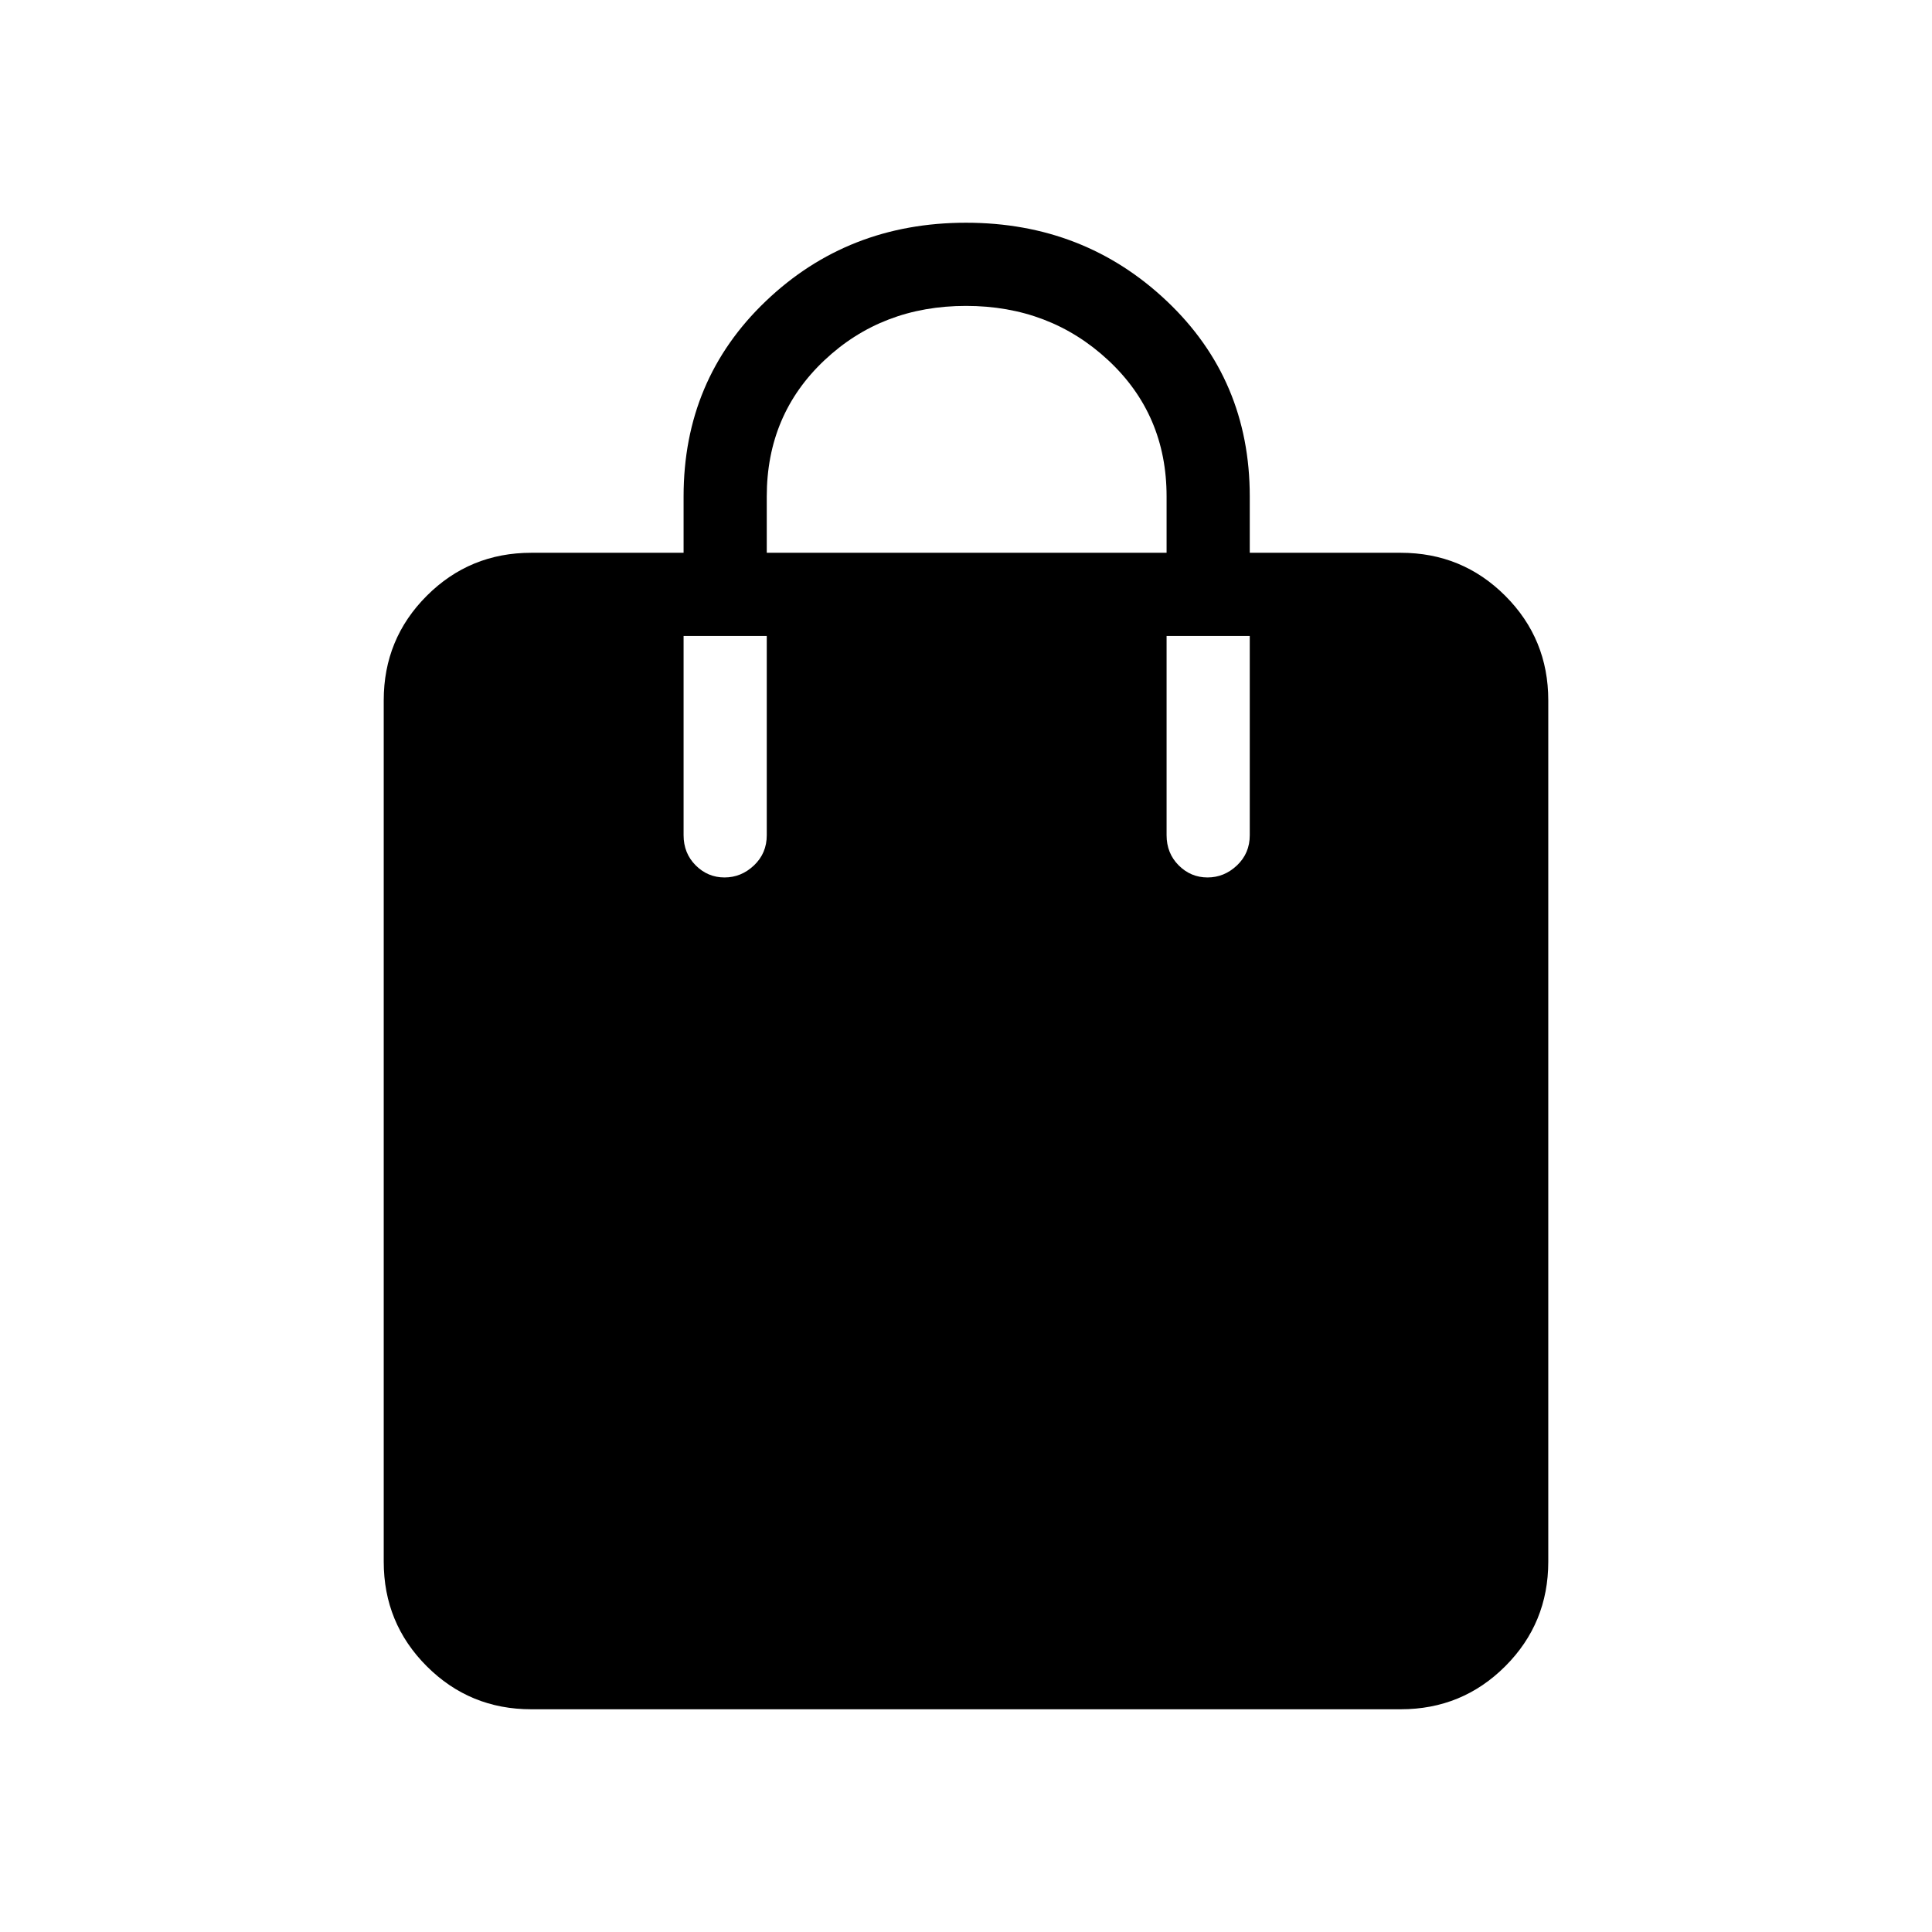 <svg xmlns="http://www.w3.org/2000/svg" height="40" viewBox="0 -960 960 960" width="40"><path d="M264-110.67q-30.57 0-51.95-21.38-21.38-21.38-21.38-51.95v-428q0-30.57 21.38-51.95 21.38-21.38 51.95-21.38h75.67v-28q0-58 40.82-97 40.81-39 99.51-39t99.85 39q41.15 39 41.15 97v28h75q30.57 0 51.95 21.38 21.38 21.38 21.38 51.95v428q0 30.57-21.38 51.95-21.38 21.38-51.95 21.38H264Zm117-574.66h198.67v-28q0-40.67-29-67.67T480-808q-41.67 0-70.33 27Q381-754 381-713.33v28ZM600.01-524q8.32 0 14.66-6.01Q621-536.02 621-545v-99h-41.33v99q0 8.98 6.01 14.99t14.33 6.01Zm-240 0q8.32 0 14.66-6.01Q381-536.02 381-545v-99h-41.33v99q0 8.98 6.01 14.99t14.33 6.01Z"/></svg>